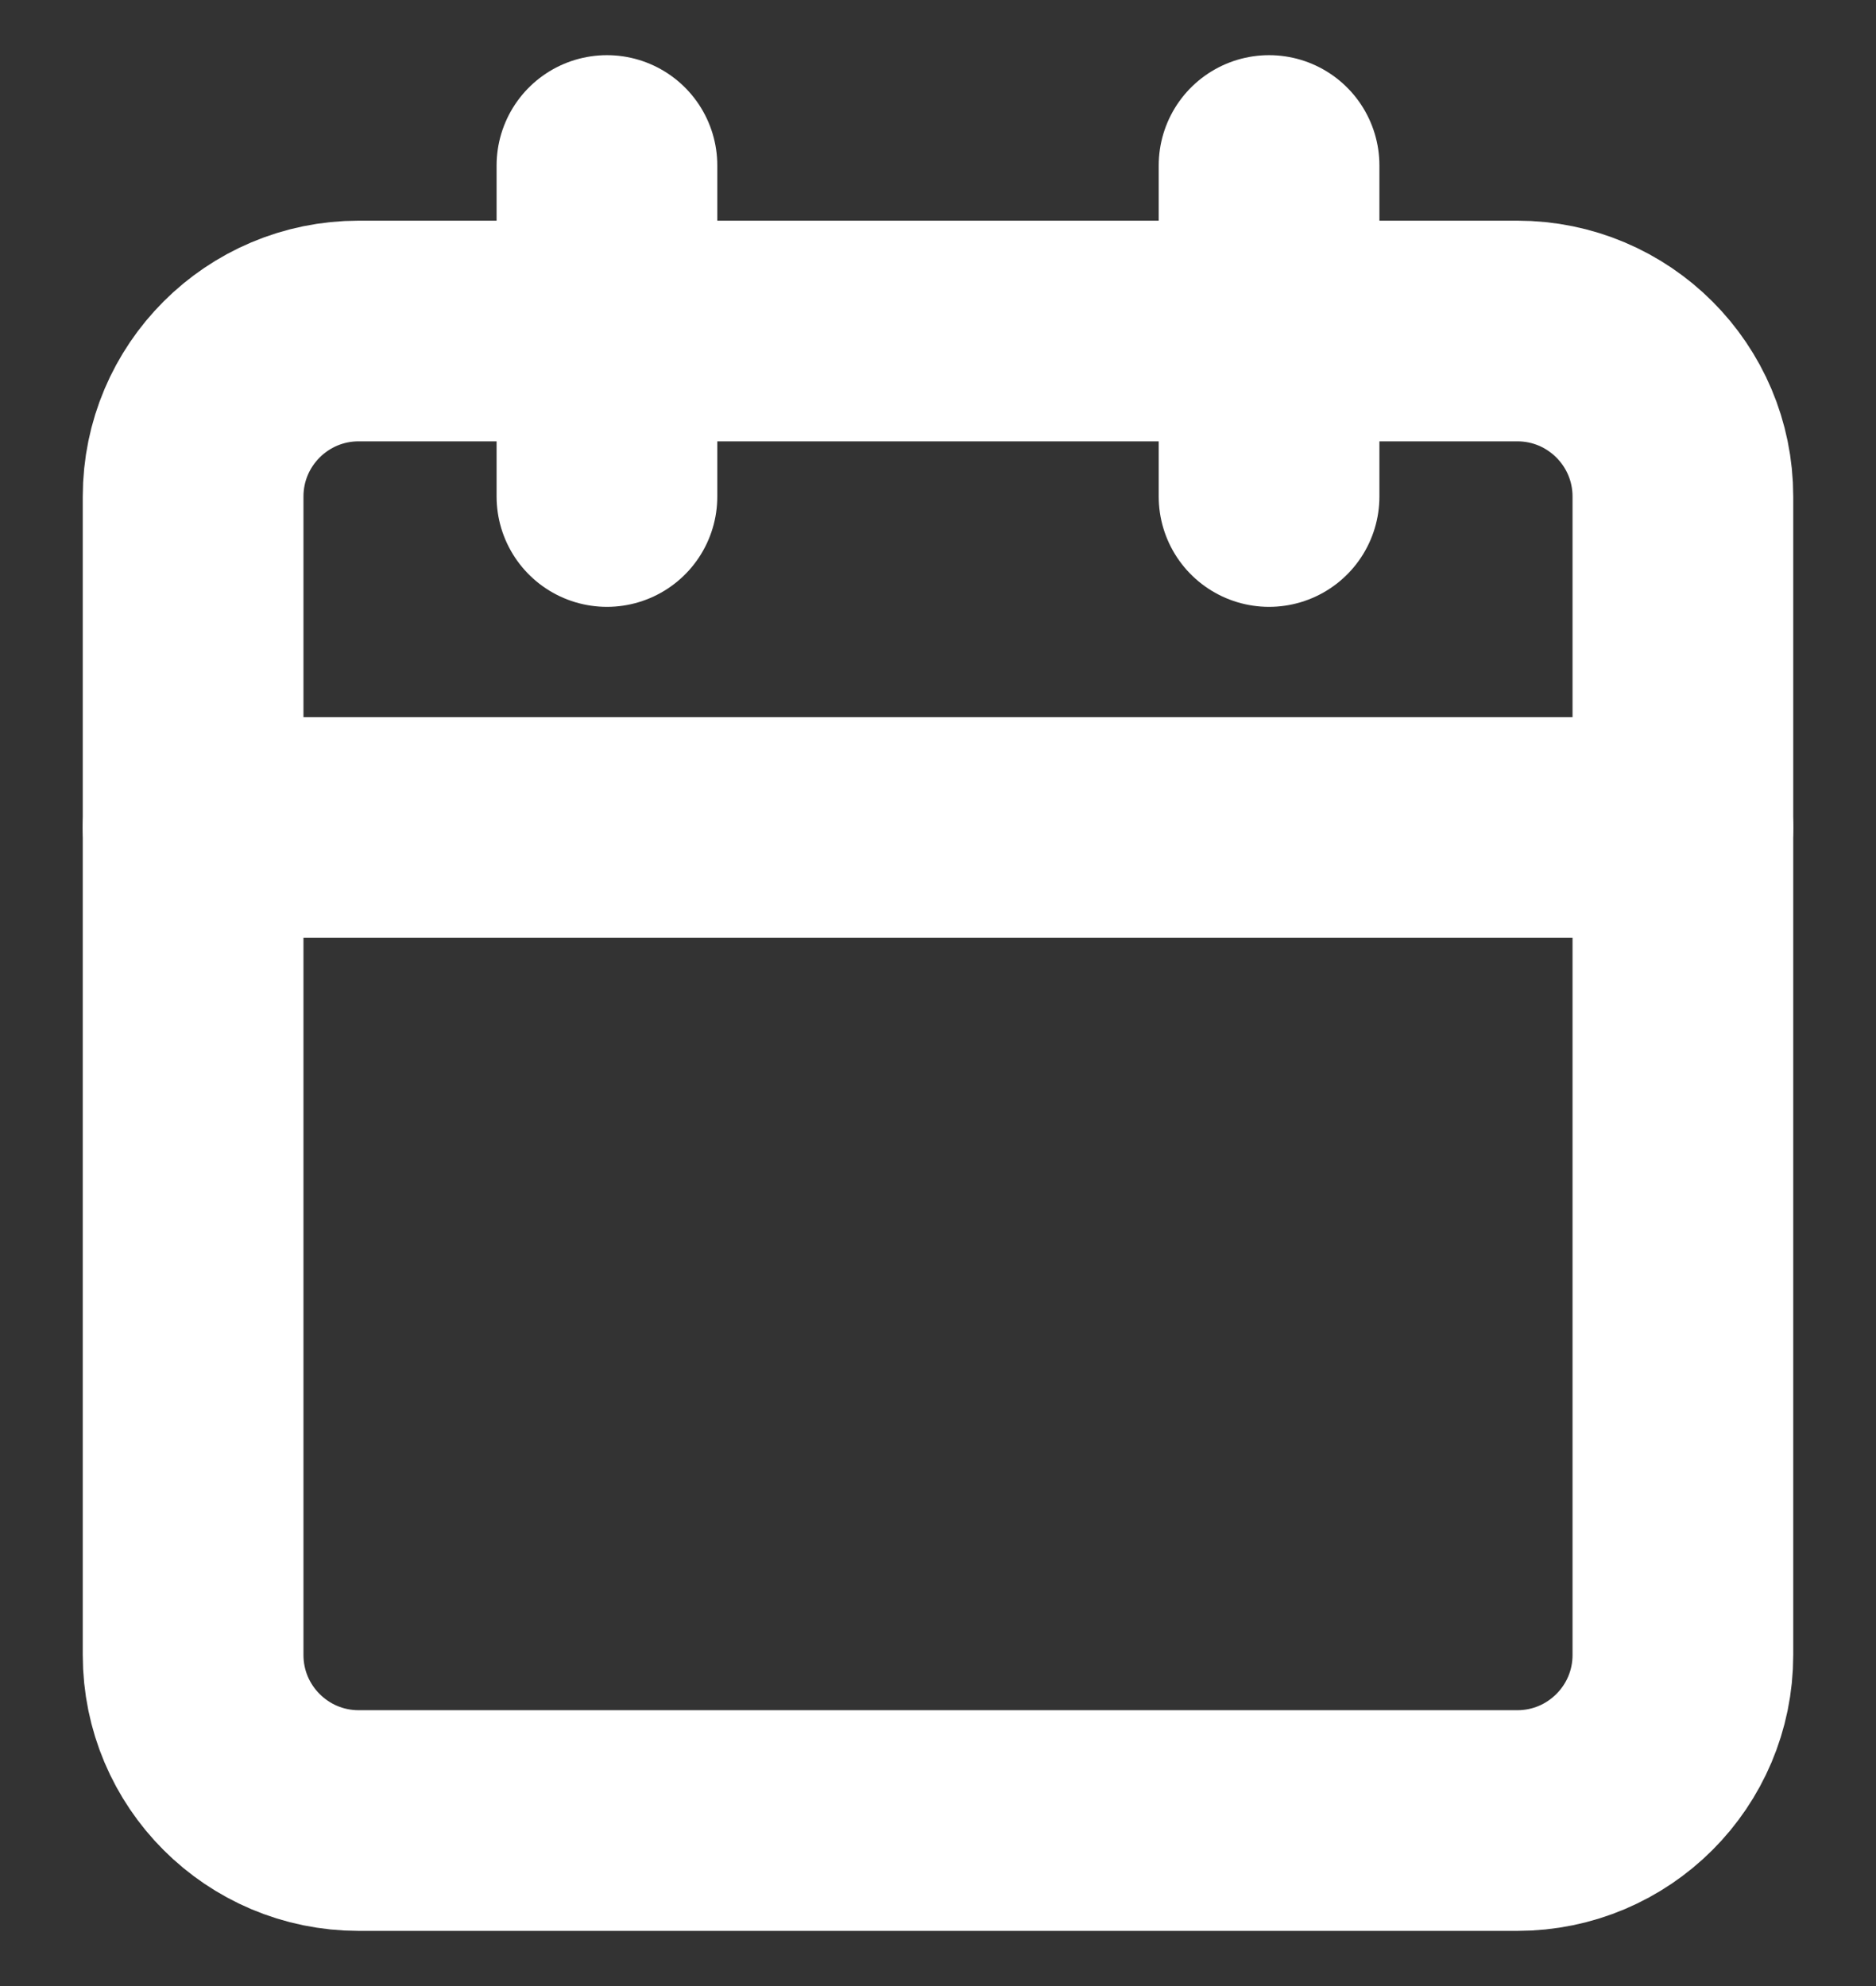 <svg width="17" height="18" viewBox="0 0 17 18" fill="none" xmlns="http://www.w3.org/2000/svg">
<rect x="0" y="0" width="17" height="18" fill="#333333" stroke="none"/>
<path d="M13.75 3H3.25C2.422 3 1.75 3.672 1.75 4.5V15C1.75 15.828 2.422 16.5 3.25 16.5H13.75C14.578 16.5 15.25 15.828 15.25 15V4.5C15.25 3.672 14.578 3 13.75 3Z" stroke="white" stroke-width="2" stroke-linecap="round" stroke-linejoin="round"/>
<path d="M11.5 1.5V4.5" stroke="white" stroke-width="2" stroke-linecap="round" stroke-linejoin="round"/>
<path d="M5.5 1.5V4.5" stroke="white" stroke-width="2" stroke-linecap="round" stroke-linejoin="round"/>
<path d="M1.75 7.5H15.25" stroke="white" stroke-width="2" stroke-linecap="round" stroke-linejoin="round"/>
</svg>
